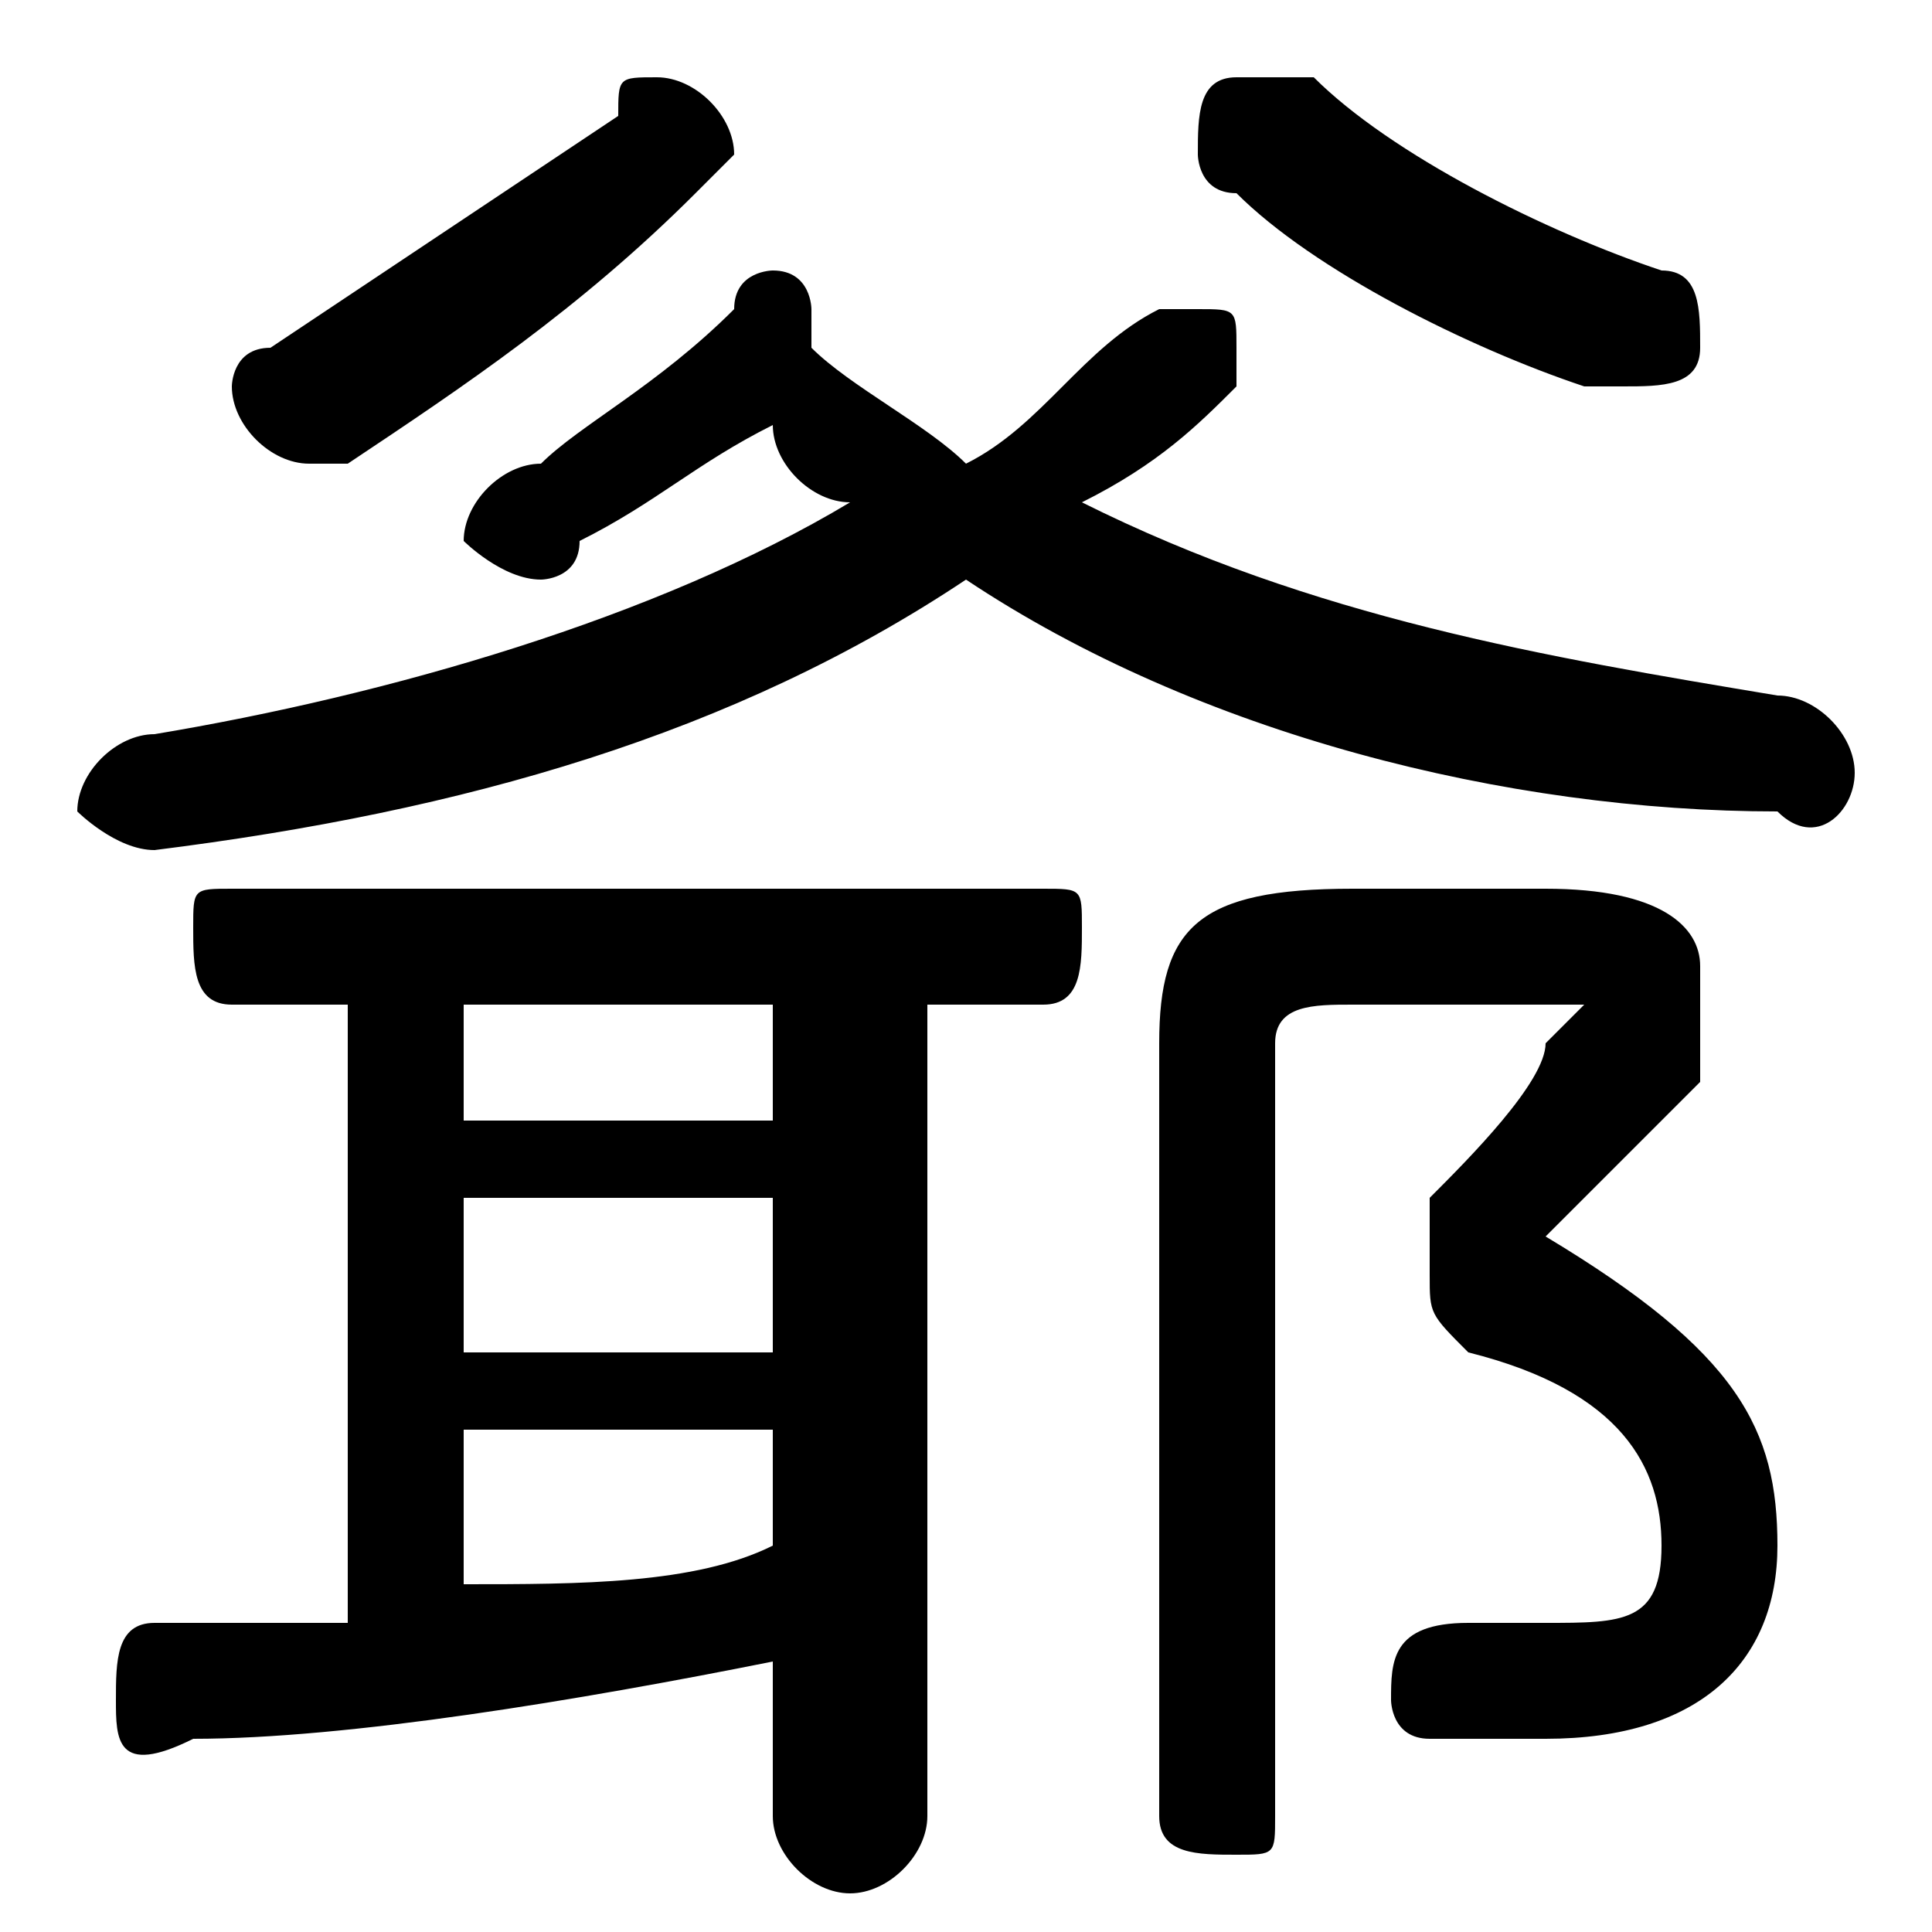 <svg xmlns="http://www.w3.org/2000/svg" viewBox="0 -44.0 50.0 50.0">
    <rect x="0" y="-44.0" width="50.0" height="50.0" fill="#808080" stroke="none"/>
    <g transform="scale(1, -1)">
        <!-- ボディの枠 -->
        <rect x="0" y="-6.0" width="50.0" height="50.0"
            stroke="white" fill="white"/>
        <!-- グリフ座標系の原点 -->
        <circle cx="0" cy="0" r="5" fill="white"/>
        <!-- グリフのアウトライン -->
        <g style="fill:black;stroke:#000000;stroke-width:0;stroke-linecap:round;stroke-linejoin:round;">
        <path d="M 21.0 35.0 C 21.0 35.0 21.0 35.0 21.0 36.0 C 21.0 36.0 21.0 37.0 20.0 37.0 C 20.0 37.0 19.0 37.0 19.0 36.0 C 17.0 34.0 15.0 33.0 14.0 32.0 C 13.0 32.0 12.0 31.0 12.0 30.0 C 12.0 30.0 13.0 29.0 14.0 29.0 C 14.0 29.0 15.0 29.0 15.0 30.0 C 17.0 31.0 18.0 32.0 20.0 33.0 C 20.0 32.0 21.0 31.0 22.0 31.0 C 17.0 28.0 10.0 26.0 4.0 25.0 C 3.0 25.0 2.0 24.0 2.0 23.0 C 2.0 23.0 3.0 22.0 4.0 22.0 C 12.0 23.0 19.0 25.0 25.0 29.0 C 31.0 25.0 39.0 23.0 46.0 23.0 C 47.0 22.0 48.0 23.0 48.0 24.0 C 48.0 25.0 47.0 26.0 46.0 26.0 C 40.0 27.0 34.0 28.0 28.0 31.0 C 30.0 32.0 31.0 33.0 32.0 34.0 C 32.0 34.0 32.0 35.0 32.0 35.0 C 32.0 36.0 32.0 36.0 31.0 36.0 C 30.0 36.0 30.0 36.0 30.0 36.0 C 28.0 35.0 27.0 33.0 25.0 32.0 C 24.0 33.0 22.0 34.0 21.0 35.0 Z M 9.0 18.0 L 9.0 2.0 C 7.0 2.0 6.0 2.0 4.0 2.0 C 3.0 2.0 3.0 1.0 3.0 0.0 C 3.0 -1.0 3.0 -2.0 5.0 -1.0 C 9.0 -1.0 15.0 -0.0 20.0 1.0 L 20.0 -3.0 C 20.0 -4.0 21.0 -5.0 22.0 -5.0 C 23.0 -5.0 24.0 -4.0 24.0 -3.0 L 24.0 18.0 L 27.0 18.0 C 28.0 18.0 28.0 19.0 28.0 20.0 C 28.0 21.0 28.0 21.0 27.0 21.0 L 6.0 21.0 C 5.0 21.0 5.0 21.0 5.0 20.0 C 5.0 19.0 5.0 18.0 6.0 18.0 Z M 12.0 7.0 L 20.0 7.0 L 20.0 4.0 C 18.0 3.0 15.0 3.0 12.0 3.0 Z M 12.0 9.0 L 12.0 13.0 L 20.0 13.0 L 20.0 9.0 Z M 12.0 15.0 L 12.0 18.0 L 20.0 18.0 L 20.0 15.0 Z M 35.0 21.0 C 31.0 21.0 30.0 20.0 30.0 17.0 L 30.0 -3.0 C 30.0 -4.0 31.0 -4.0 32.0 -4.0 C 33.0 -4.0 33.0 -4.0 33.0 -3.0 L 33.0 17.0 C 33.0 18.0 34.0 18.0 35.0 18.0 L 40.0 18.0 C 40.0 18.0 41.0 18.0 41.0 18.0 C 41.0 18.0 41.0 18.0 40.0 17.0 C 40.0 16.0 38.0 14.0 37.0 13.0 C 37.0 12.0 37.0 12.0 37.0 11.0 C 37.0 10.0 37.0 10.0 38.0 9.0 C 42.0 8.0 43.0 6.0 43.0 4.0 C 43.0 2.0 42.0 2.0 40.0 2.0 C 40.0 2.0 39.0 2.0 38.0 2.0 C 36.0 2.0 36.0 1.0 36.0 0.0 C 36.0 -0.0 36.0 -1.0 37.0 -1.0 C 38.0 -1.0 39.0 -1.0 40.0 -1.0 C 44.0 -1.0 46.0 1.0 46.0 4.0 C 46.0 7.0 45.0 9.0 40.0 12.0 C 41.0 13.0 43.0 15.0 44.0 16.0 C 44.0 17.0 44.0 18.0 44.0 19.0 C 44.0 20.0 43.0 21.0 40.0 21.0 Z M 34.0 42.0 C 33.0 42.0 33.0 42.0 32.0 42.0 C 31.0 42.0 31.0 41.0 31.0 40.0 C 31.0 40.0 31.0 39.0 32.0 39.0 C 34.0 37.0 38.0 35.0 41.0 34.0 C 42.0 34.0 42.0 34.0 42.0 34.0 C 43.0 34.0 44.0 34.0 44.0 35.0 C 44.0 36.0 44.0 37.0 43.0 37.0 C 40.0 38.0 36.0 40.0 34.0 42.0 Z M 16.0 41.0 C 13.0 39.0 10.0 37.0 7.0 35.0 C 6.0 35.0 6.0 34.0 6.0 34.0 C 6.0 33.0 7.0 32.0 8.0 32.0 C 8.0 32.0 8.0 32.0 9.0 32.0 C 12.0 34.0 15.0 36.0 18.0 39.0 C 18.0 39.0 19.0 40.0 19.0 40.0 C 19.0 41.0 18.0 42.0 17.0 42.0 C 16.0 42.0 16.0 42.0 16.0 41.0 Z"/>
    </g>
    </g>
</svg>

